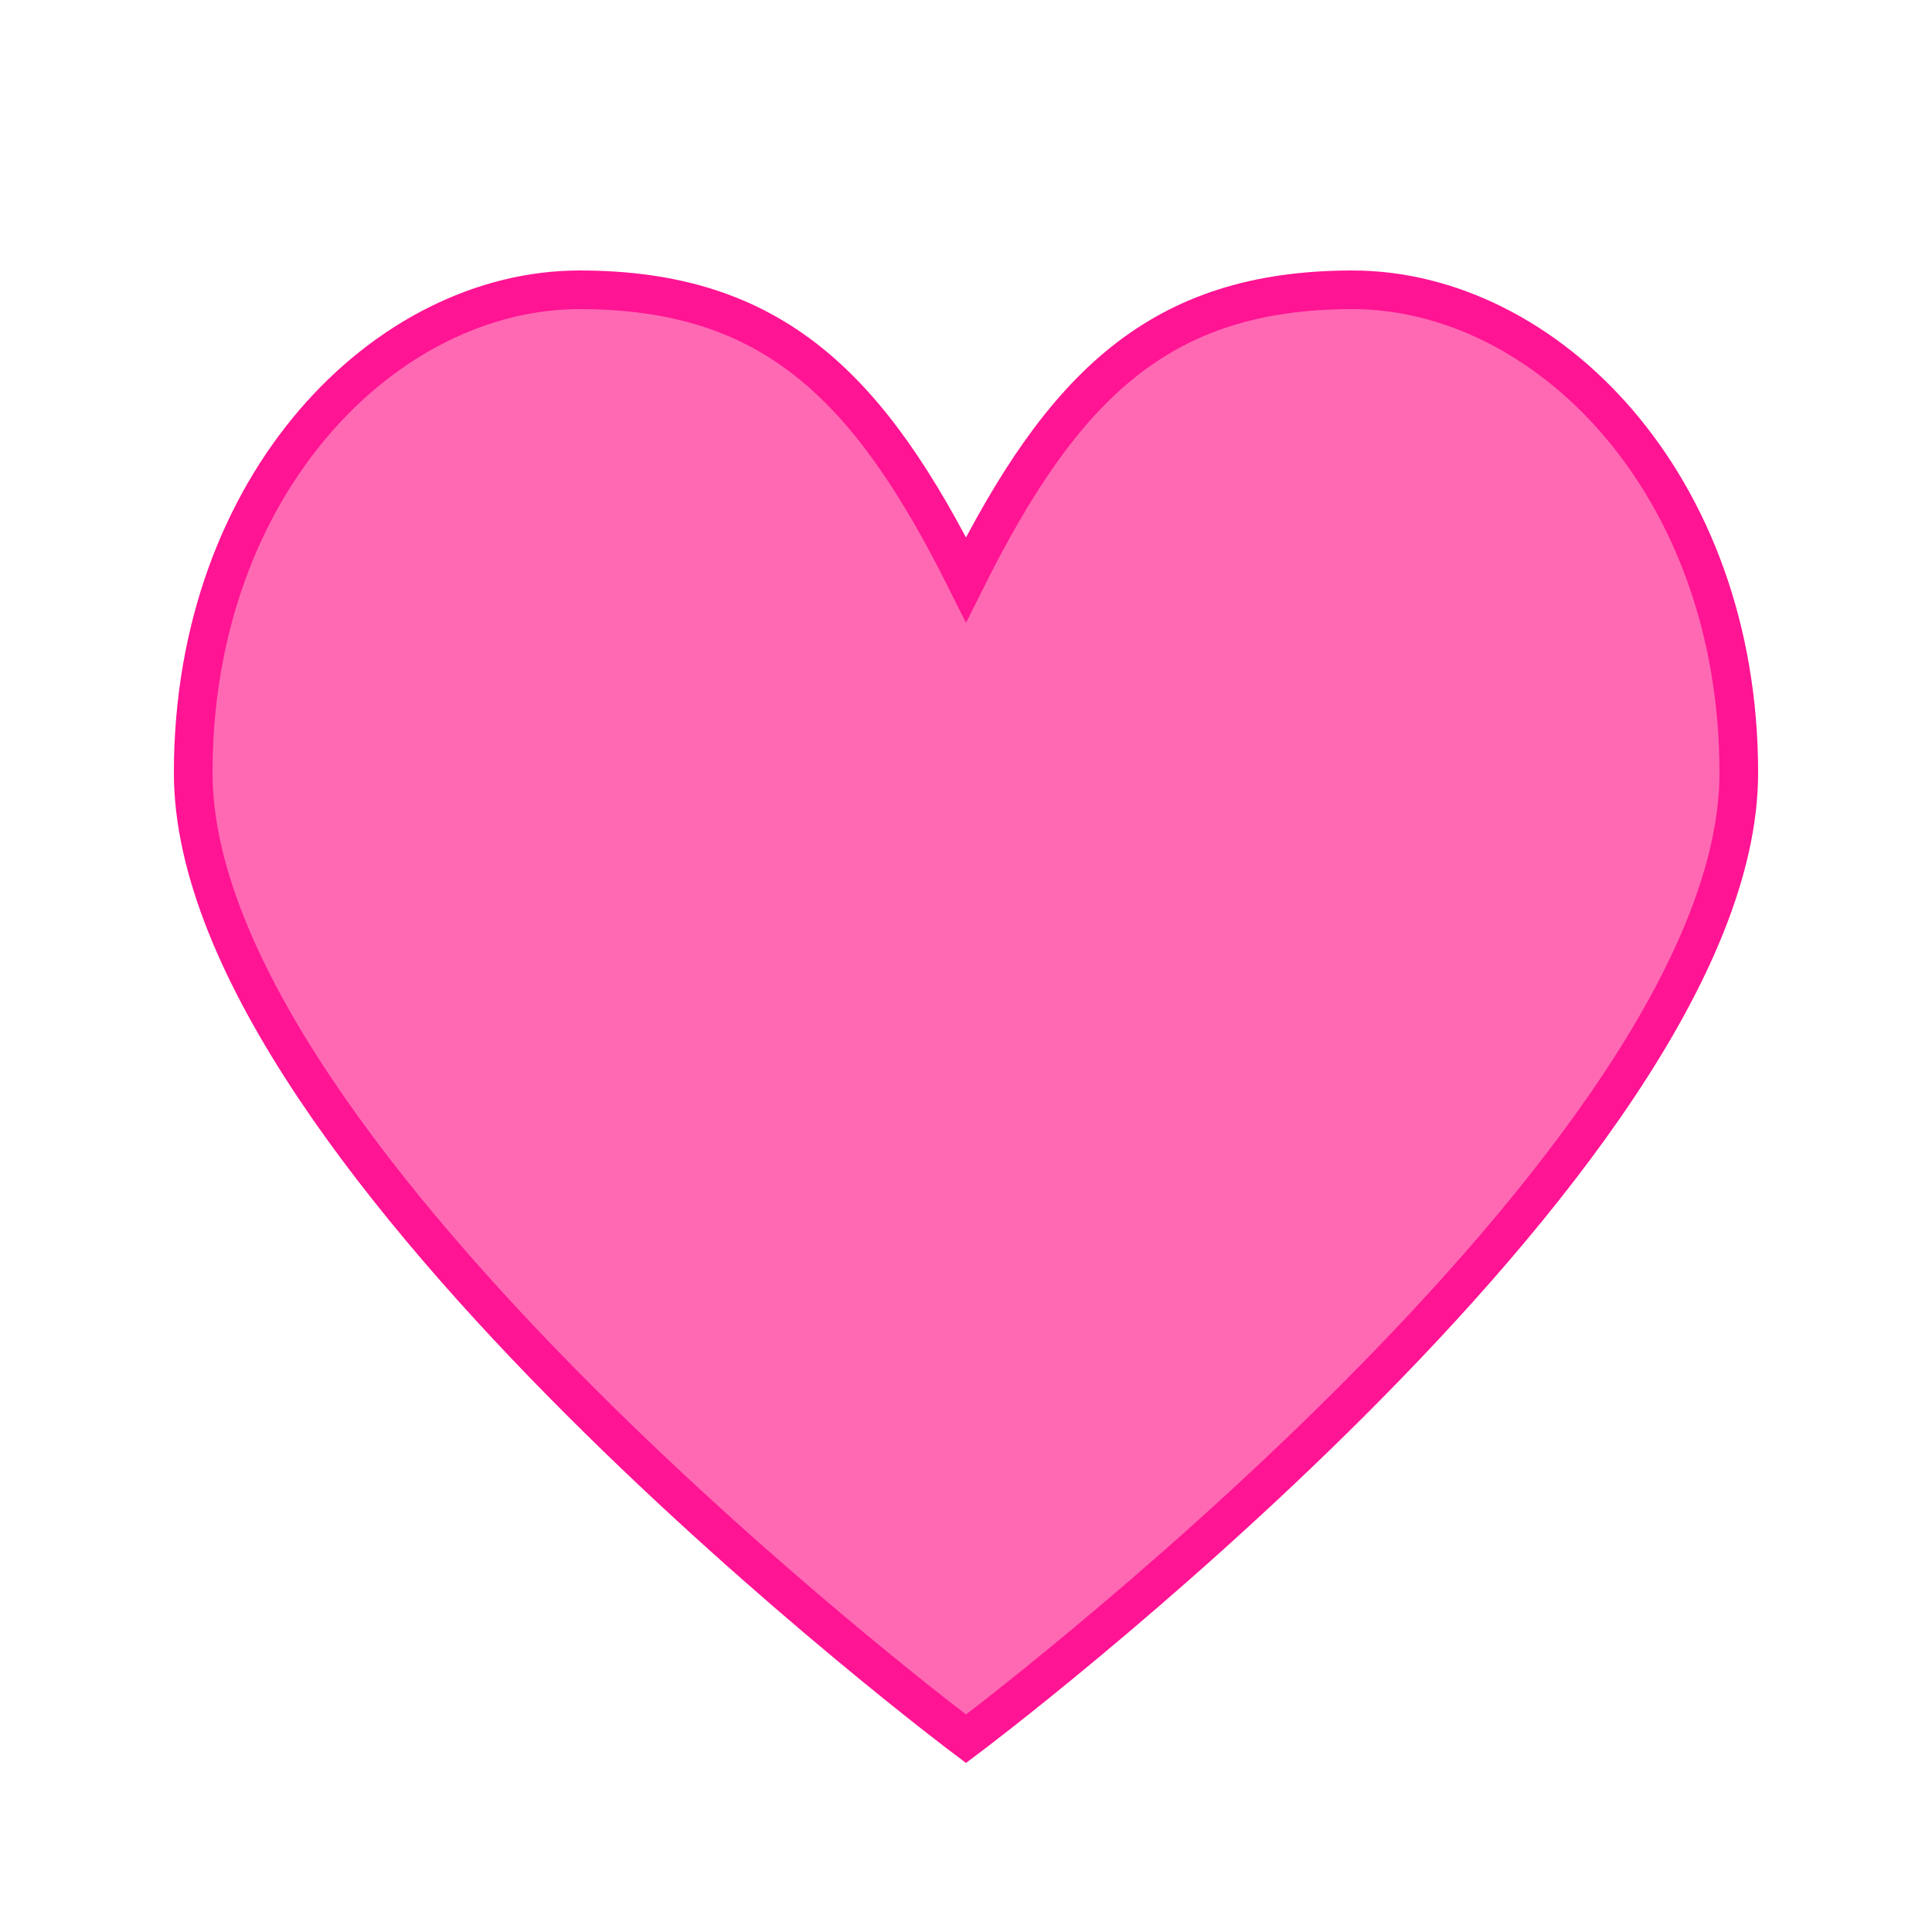 <svg xmlns="http://www.w3.org/2000/svg" viewBox="0 0 100 100">
  <path d="M50,90 C50,90 10,60 10,40 C10,25 20,15 30,15 C40,15 45,20 50,30 C55,20 60,15 70,15 C80,15 90,25 90,40 C90,60 50,90 50,90 Z" fill="#FF69B4" stroke="#FF1493" stroke-width="2"/>
</svg>
